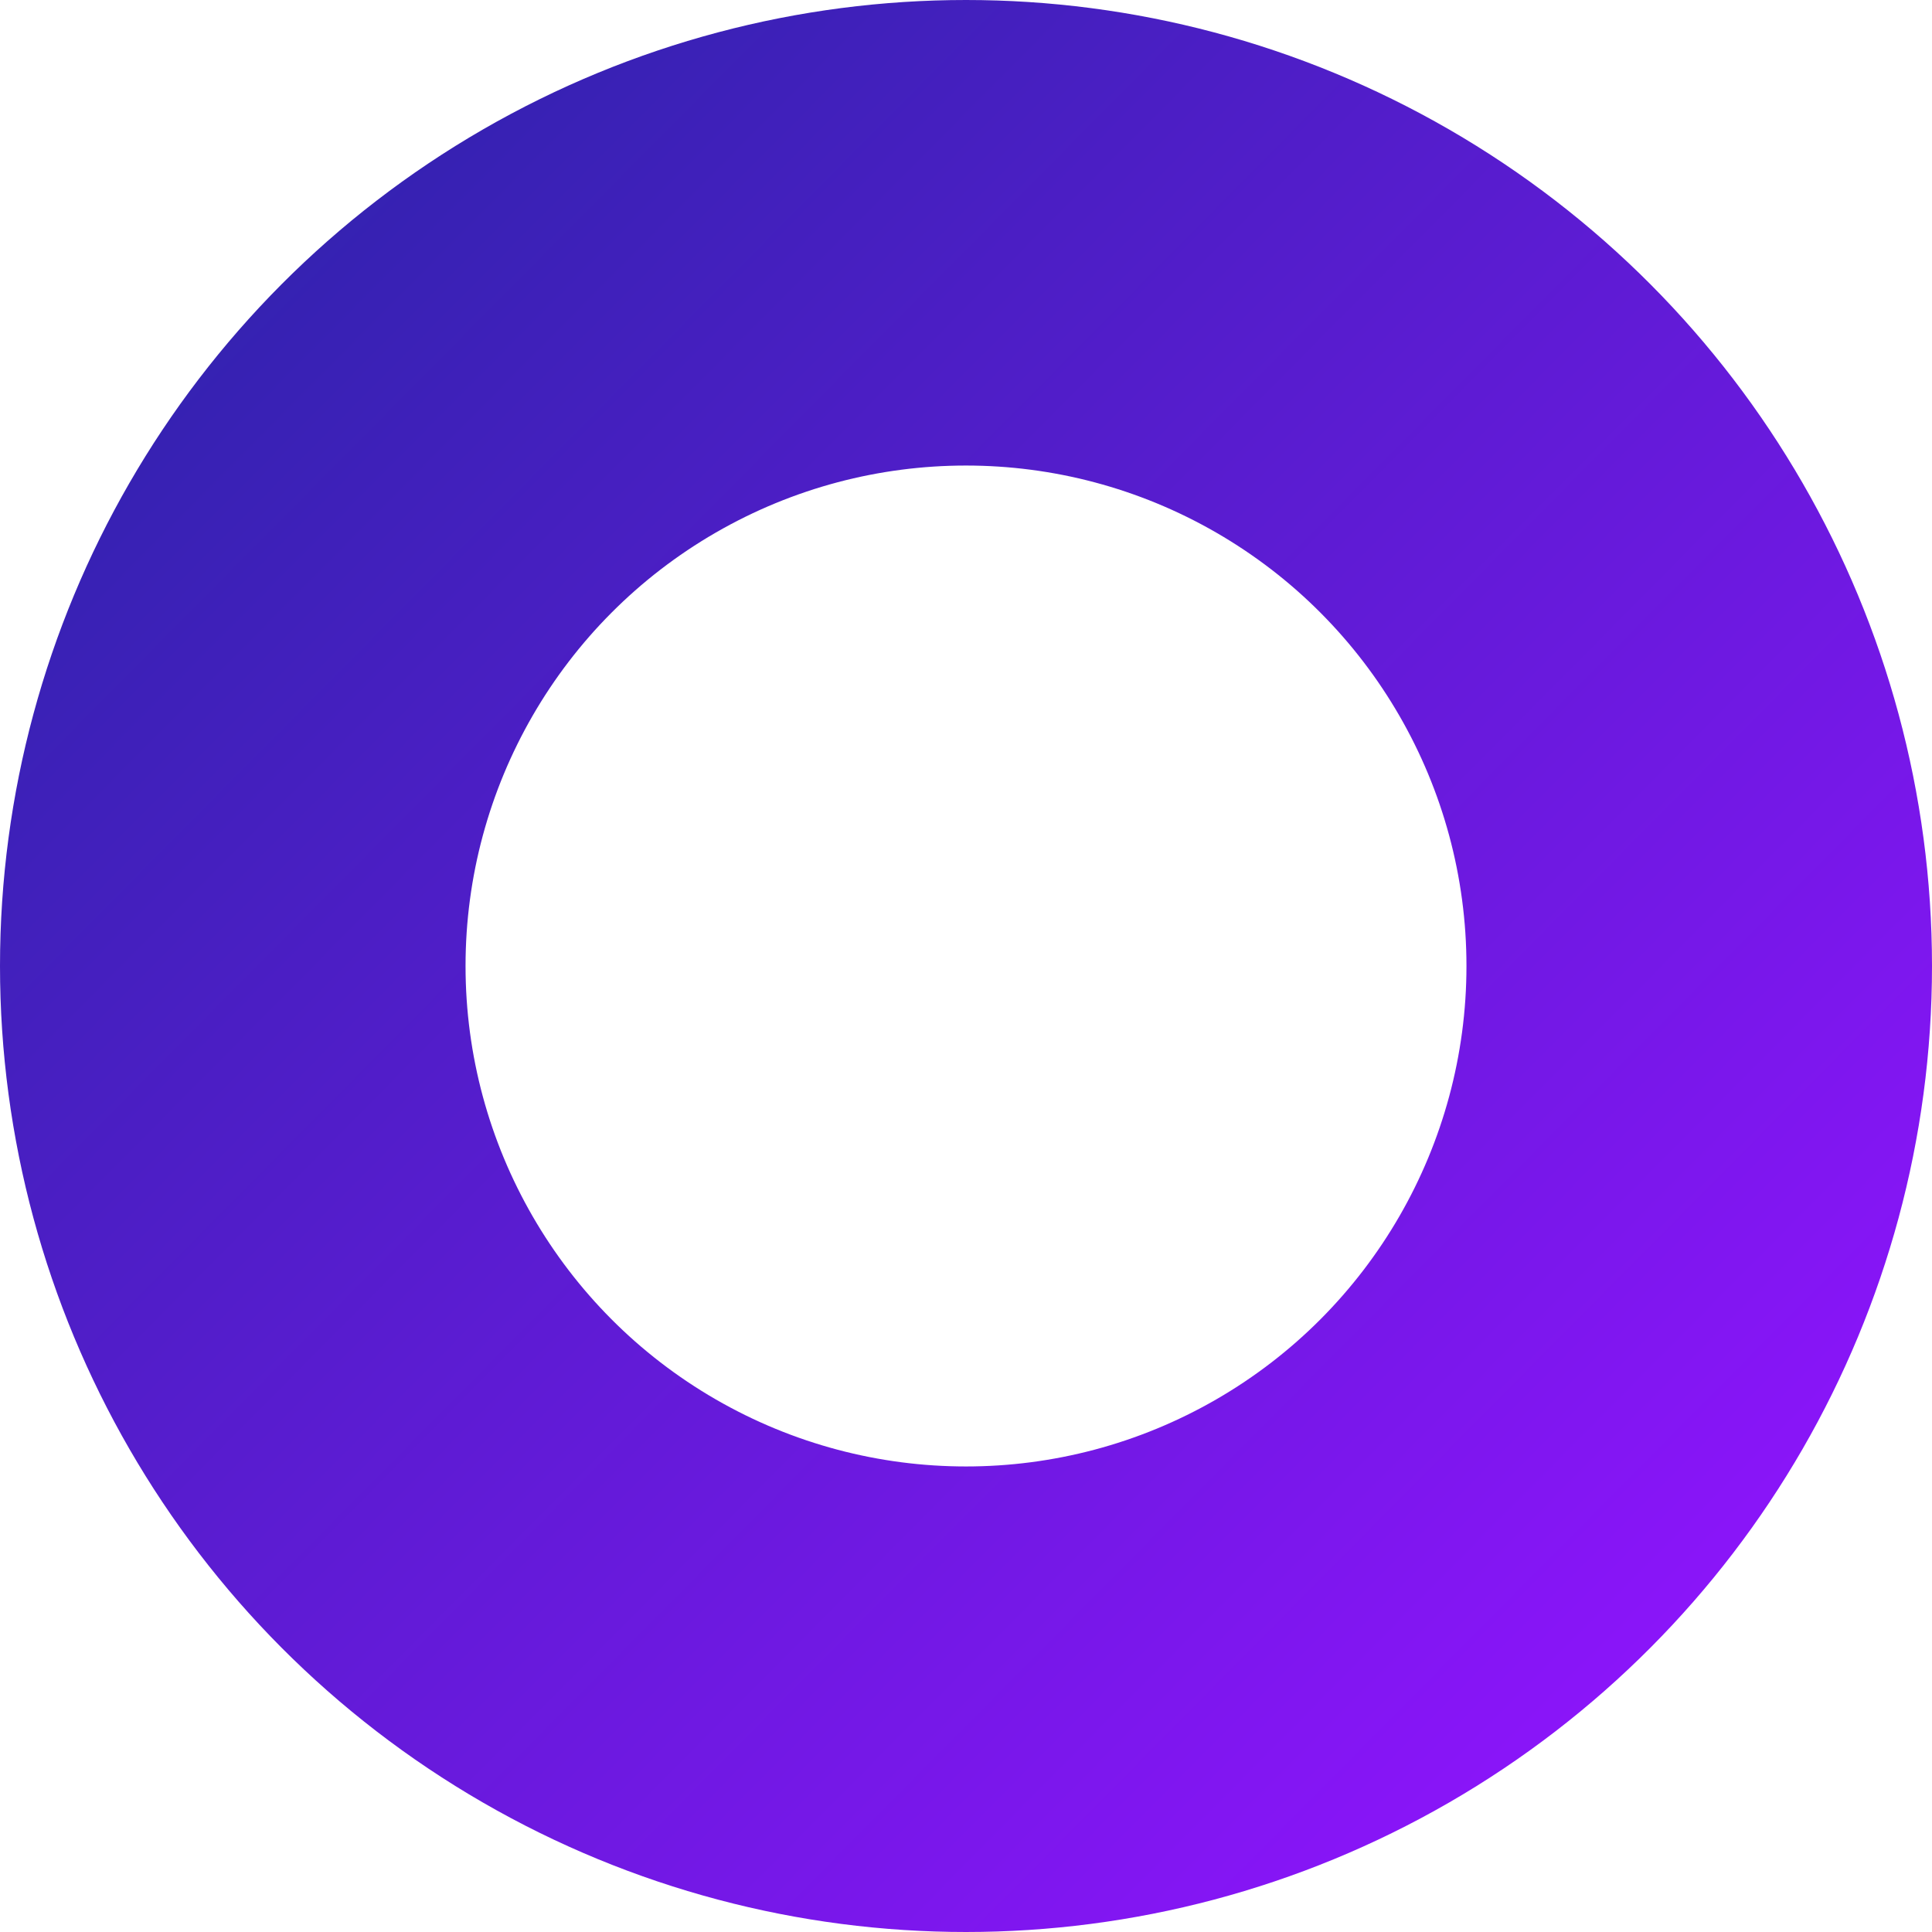 <svg width="83" height="83" xmlns="http://www.w3.org/2000/svg"><defs><linearGradient x1="0%" y1="0%" x2="102%" y2="101%" id="a"><stop stop-color="#3322B0" offset="0%"/><stop stop-color="#8E14FC" offset="100%"/></linearGradient></defs><circle cx="1168.5" cy="94.5" r="31.5" transform="translate(-1127 -53)" stroke-width="20" stroke="url(#a)" fill="none"/></svg>